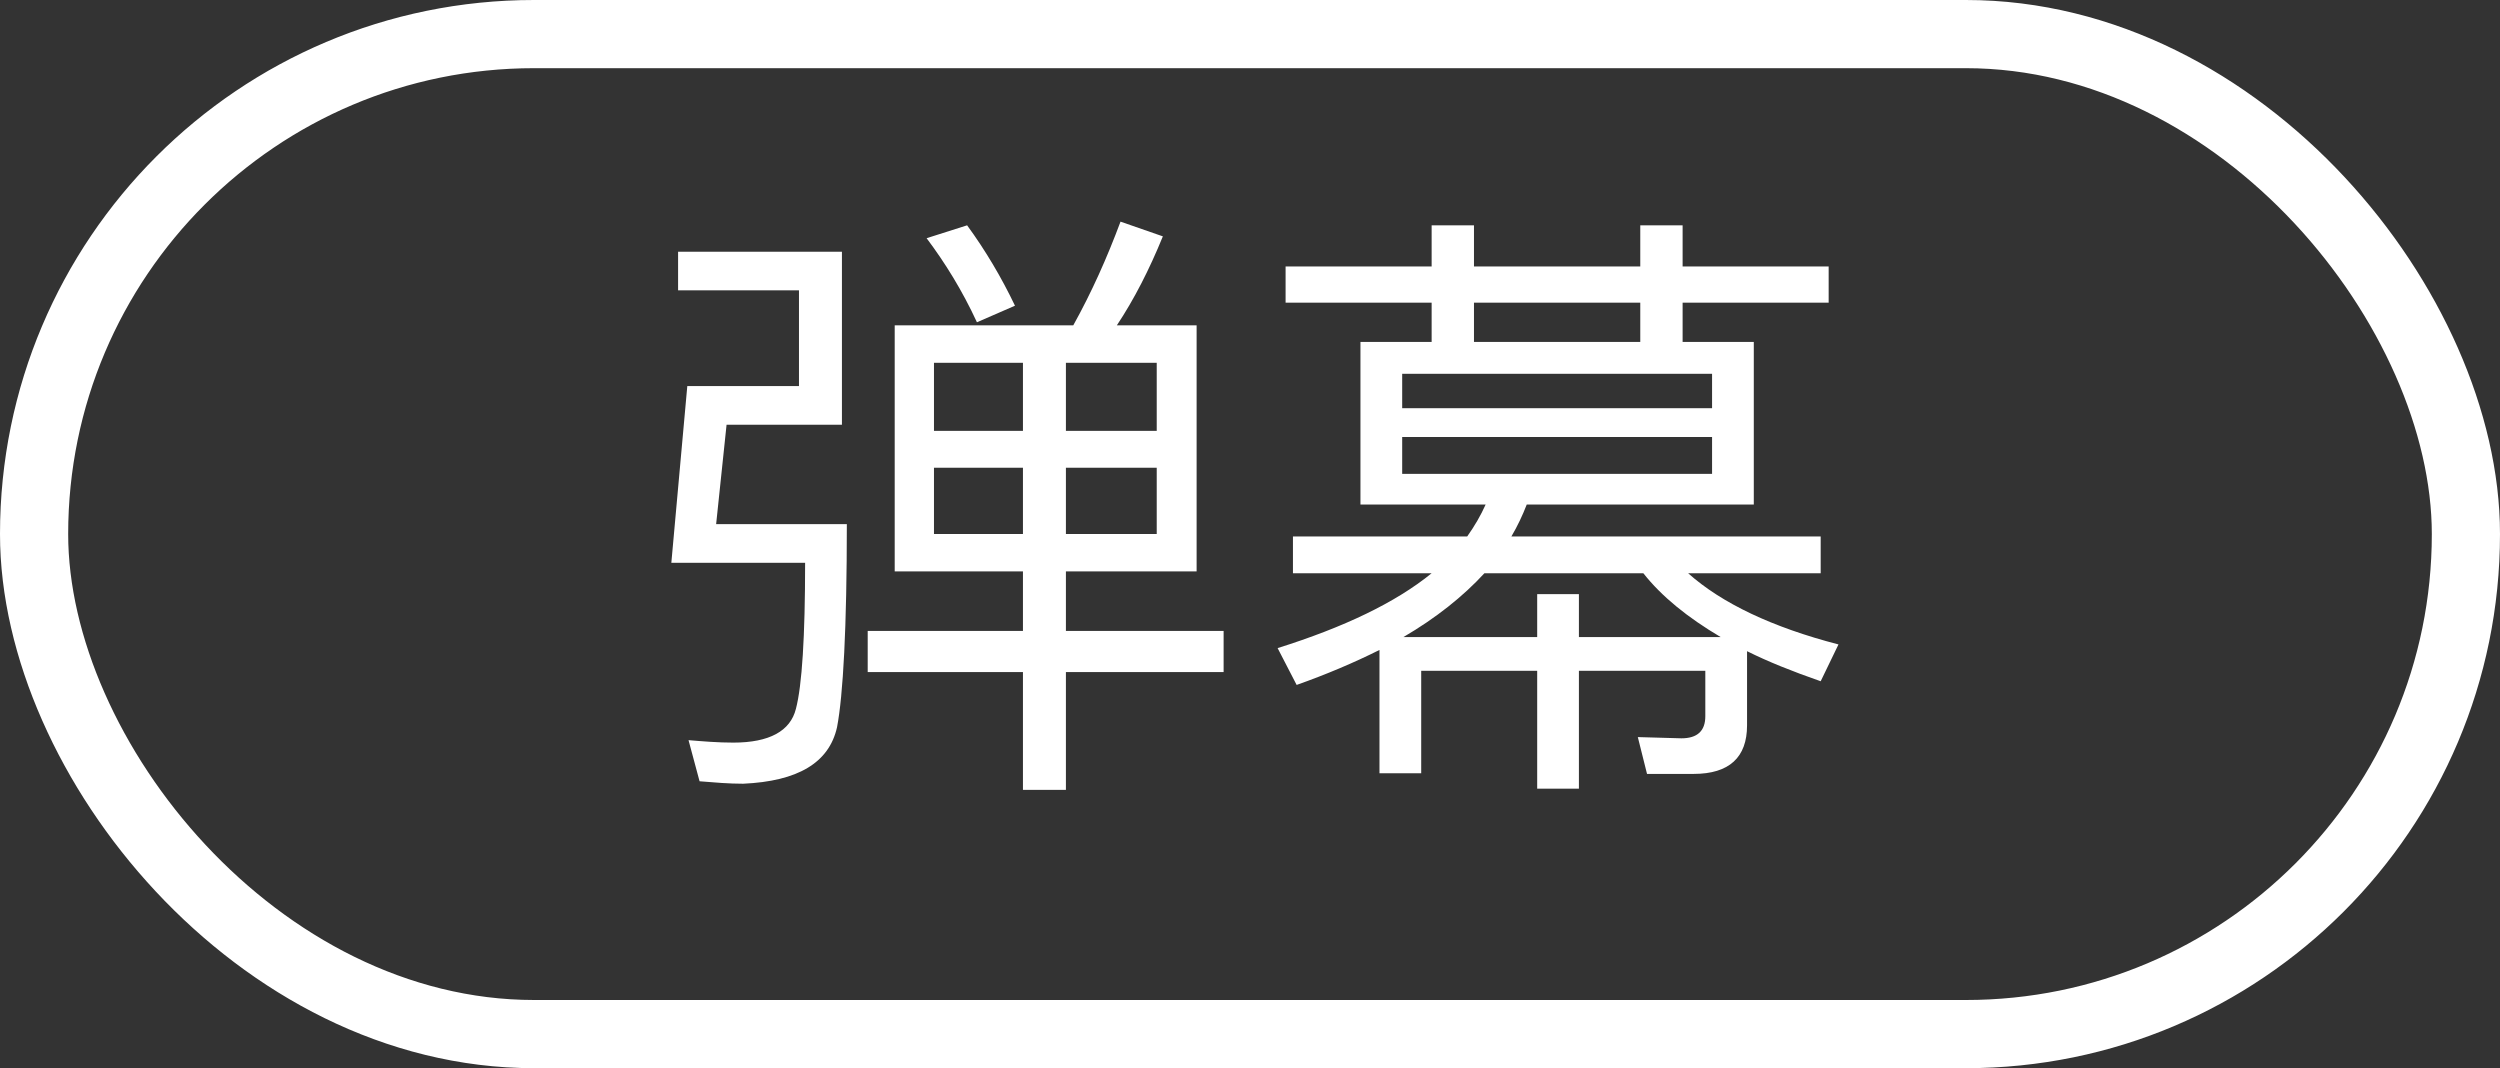 <?xml version="1.0" encoding="UTF-8" standalone="no"?>
<svg width="110px" height="47px" viewBox="0 0 110 47" version="1.1" xmlns="http://www.w3.org/2000/svg" xmlns:xlink="http://www.w3.org/1999/xlink">
    <rect x="0" y="0" width="110" height="47" fill="#333333" stroke="none"/>
    <!-- Generator: Sketch 43.1 (39012) - http://www.bohemiancoding.com/sketch -->
    <title>Barrage</title>
    <desc>Created with Sketch.</desc>
    <defs></defs>
    <g id="多媒体控件" stroke="none" stroke-width="1" fill="none" fill-rule="evenodd">
        <g id="Artboard" transform="translate(-558, -160)">
            <g id="Barrage" transform="translate(558, 160)">
                <rect id="弹幕Btn_Pressed-Copy" stroke="#FFFFFF" stroke-width="3" x="1.5" y="1.5" width="107" height="44" rx="22"></rect>
                <path d="M31.969,18.689 L37.045,18.689 L37.045,11.075 L29.836,11.075 L29.836,12.776 L35.155,12.776 L35.155,16.988 L30.241,16.988 L29.539,24.764 L35.425,24.764 C35.425,28.004 35.29,30.164 35.02,31.19 C34.777,32.162 33.859,32.675 32.266,32.675 C31.591,32.675 30.943,32.621 30.295,32.567 L30.781,34.376 C31.429,34.43 32.077,34.484 32.698,34.484 C35.101,34.376 36.478,33.566 36.829,32 C37.099,30.596 37.261,27.599 37.261,23.063 L31.51,23.063 L31.969,18.689 Z M39.367,14.315 L47.224,14.315 C48.034,12.857 48.709,11.345 49.303,9.752 L51.166,10.4 C50.572,11.858 49.897,13.181 49.141,14.315 L52.651,14.315 L52.651,25.142 L46.9,25.142 L46.9,27.761 L53.839,27.761 L53.839,29.57 L46.9,29.57 L46.9,34.754 L45.01,34.754 L45.01,29.57 L38.179,29.57 L38.179,27.761 L45.01,27.761 L45.01,25.142 L39.367,25.142 L39.367,14.315 Z M50.896,23.495 L50.896,20.579 L46.9,20.579 L46.9,23.495 L50.896,23.495 Z M45.01,23.495 L45.01,20.579 L41.095,20.579 L41.095,23.495 L45.01,23.495 Z M41.095,18.959 L45.01,18.959 L45.01,15.962 L41.095,15.962 L41.095,18.959 Z M46.9,15.962 L46.9,18.959 L50.896,18.959 L50.896,15.962 L46.9,15.962 Z M42.553,9.914 C43.363,11.021 44.065,12.209 44.659,13.451 L42.985,14.18 C42.337,12.776 41.581,11.561 40.771,10.481 L42.553,9.914 Z M67.636,26.141 L69.472,26.141 L69.472,28.031 L75.709,28.031 C74.251,27.167 73.117,26.249 72.307,25.223 L65.314,25.223 C64.369,26.249 63.181,27.194 61.75,28.031 L67.636,28.031 L67.636,26.141 Z M67.636,29.516 L62.533,29.516 L62.533,34.025 L60.697,34.025 L60.697,28.598 C59.563,29.165 58.348,29.678 57.052,30.137 L56.215,28.517 C59.131,27.599 61.399,26.519 62.992,25.223 L56.89,25.223 L56.89,23.603 L64.558,23.603 C64.882,23.144 65.152,22.685 65.368,22.199 L59.86,22.199 L59.86,15.044 L62.992,15.044 L62.992,13.316 L56.566,13.316 L56.566,11.723 L62.992,11.723 L62.992,9.914 L64.855,9.914 L64.855,11.723 L72.172,11.723 L72.172,9.914 L74.035,9.914 L74.035,11.723 L80.461,11.723 L80.461,13.316 L74.035,13.316 L74.035,15.044 L77.167,15.044 L77.167,22.199 L67.177,22.199 C66.988,22.685 66.772,23.144 66.502,23.603 L80.11,23.603 L80.11,25.223 L74.278,25.223 C75.763,26.546 77.977,27.599 80.893,28.355 L80.11,29.975 C78.868,29.543 77.788,29.111 76.87,28.652 L76.87,31.919 C76.87,33.323 76.087,34.052 74.521,34.052 L72.469,34.052 L72.064,32.432 L73.981,32.486 C74.683,32.486 75.034,32.162 75.034,31.514 L75.034,29.516 L69.472,29.516 L69.472,34.7 L67.636,34.7 L67.636,29.516 Z M72.172,13.316 L64.855,13.316 L64.855,15.044 L72.172,15.044 L72.172,13.316 Z M75.331,20.849 L75.331,19.229 L61.696,19.229 L61.696,20.849 L75.331,20.849 Z M61.696,17.96 L75.331,17.96 L75.331,16.448 L61.696,16.448 L61.696,17.96 Z" id="弹幕" fill="#FFFFFF"></path>
            </g>
        </g>
    </g>
</svg>